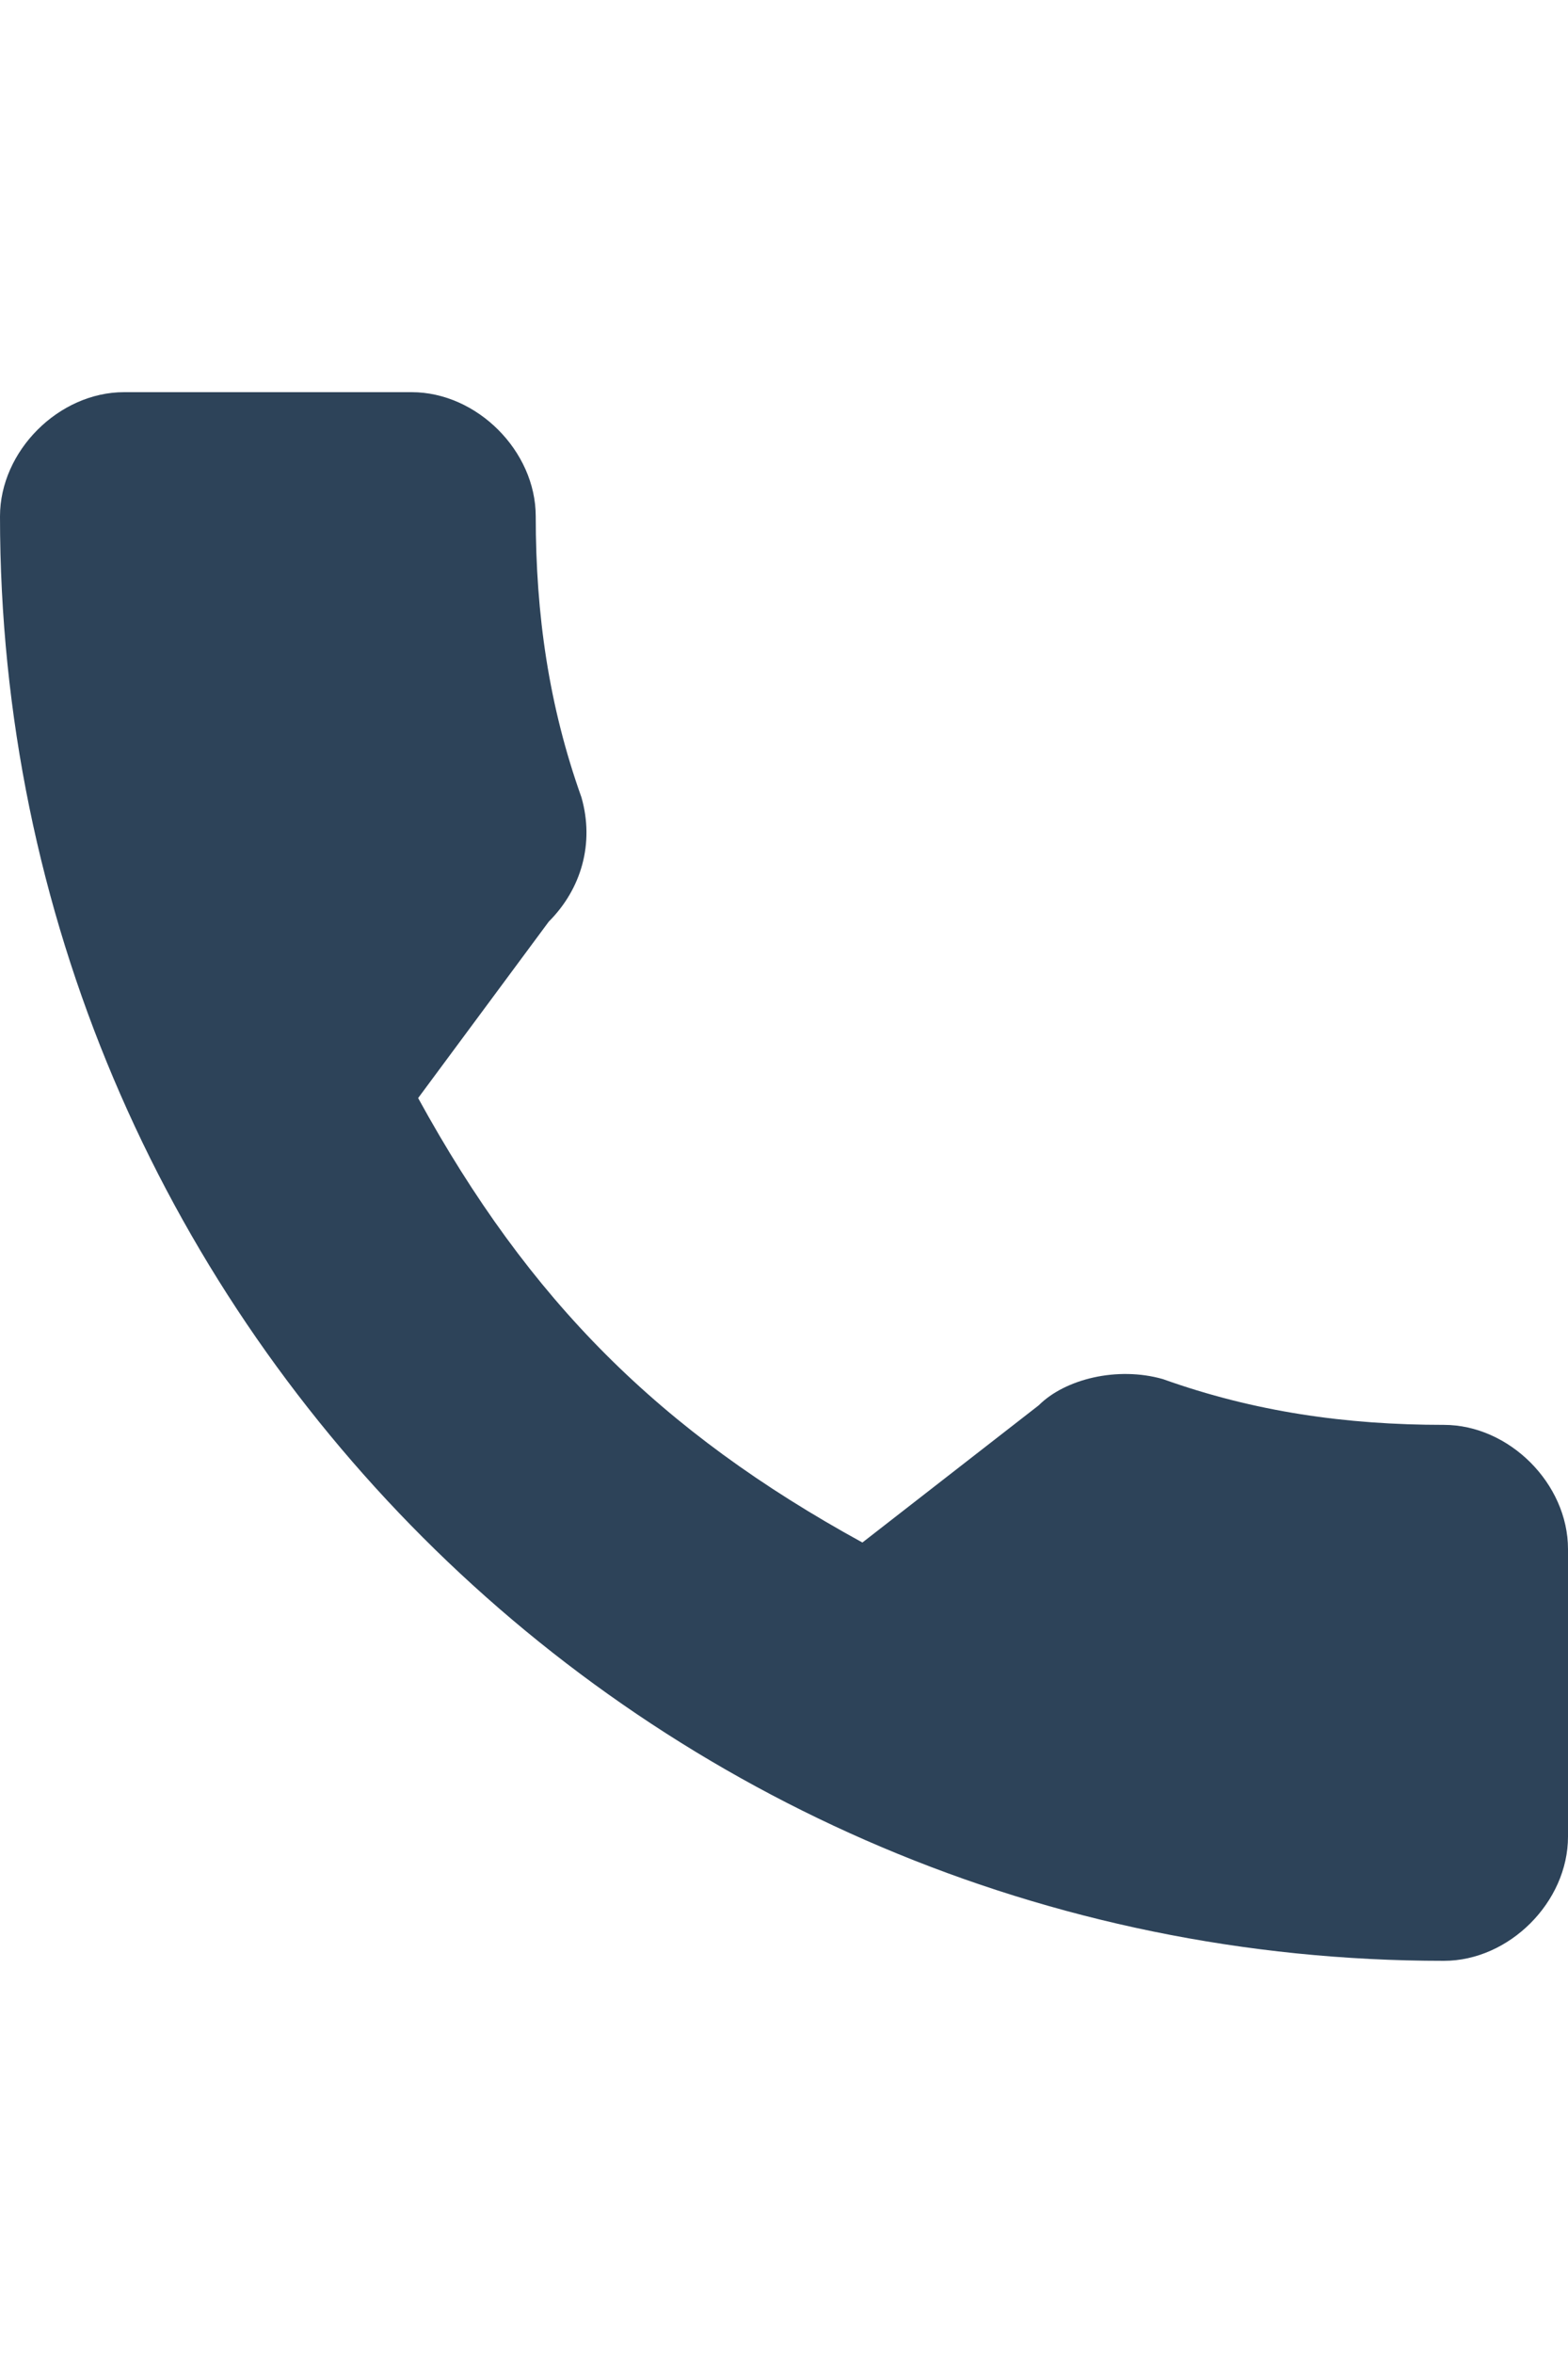 <?xml version="1.0" encoding="utf-8"?>
<!-- Generator: Adobe Illustrator 22.0.1, SVG Export Plug-In . SVG Version: 6.00 Build 0)  -->
<svg version="1.1" id="Layer_1" xmlns="http://www.w3.org/2000/svg" xmlns:xlink="http://www.w3.org/1999/xlink" width="16px" x="0px" y="0px"
	 viewBox="0 0 24 24" style="enable-background:new 0 0 24 24;" xml:space="preserve">
<style type="text/css">
	.st0{fill:#2D4359;}
</style>
<g>
	<g>
		<path class="st0" d="M22.1,15.8c-1.5,0-2.9-0.2-4.3-0.7c-0.7-0.2-1.5,0-1.9,0.4l-2.7,2.1c-3.1-1.7-5.1-3.7-6.8-6.8l2-2.7
			c0.5-0.5,0.7-1.2,0.5-1.9C8.4,4.8,8.2,3.4,8.2,1.9c0-1-0.9-1.9-1.9-1.9H1.9C0.9,0,0,0.9,0,1.9C0,14.1,9.9,24,22.1,24
			c1,0,1.9-0.9,1.9-1.9v-4.4C24,16.7,23.1,15.8,22.1,15.8z"/>
	</g>
</g>
</svg>
